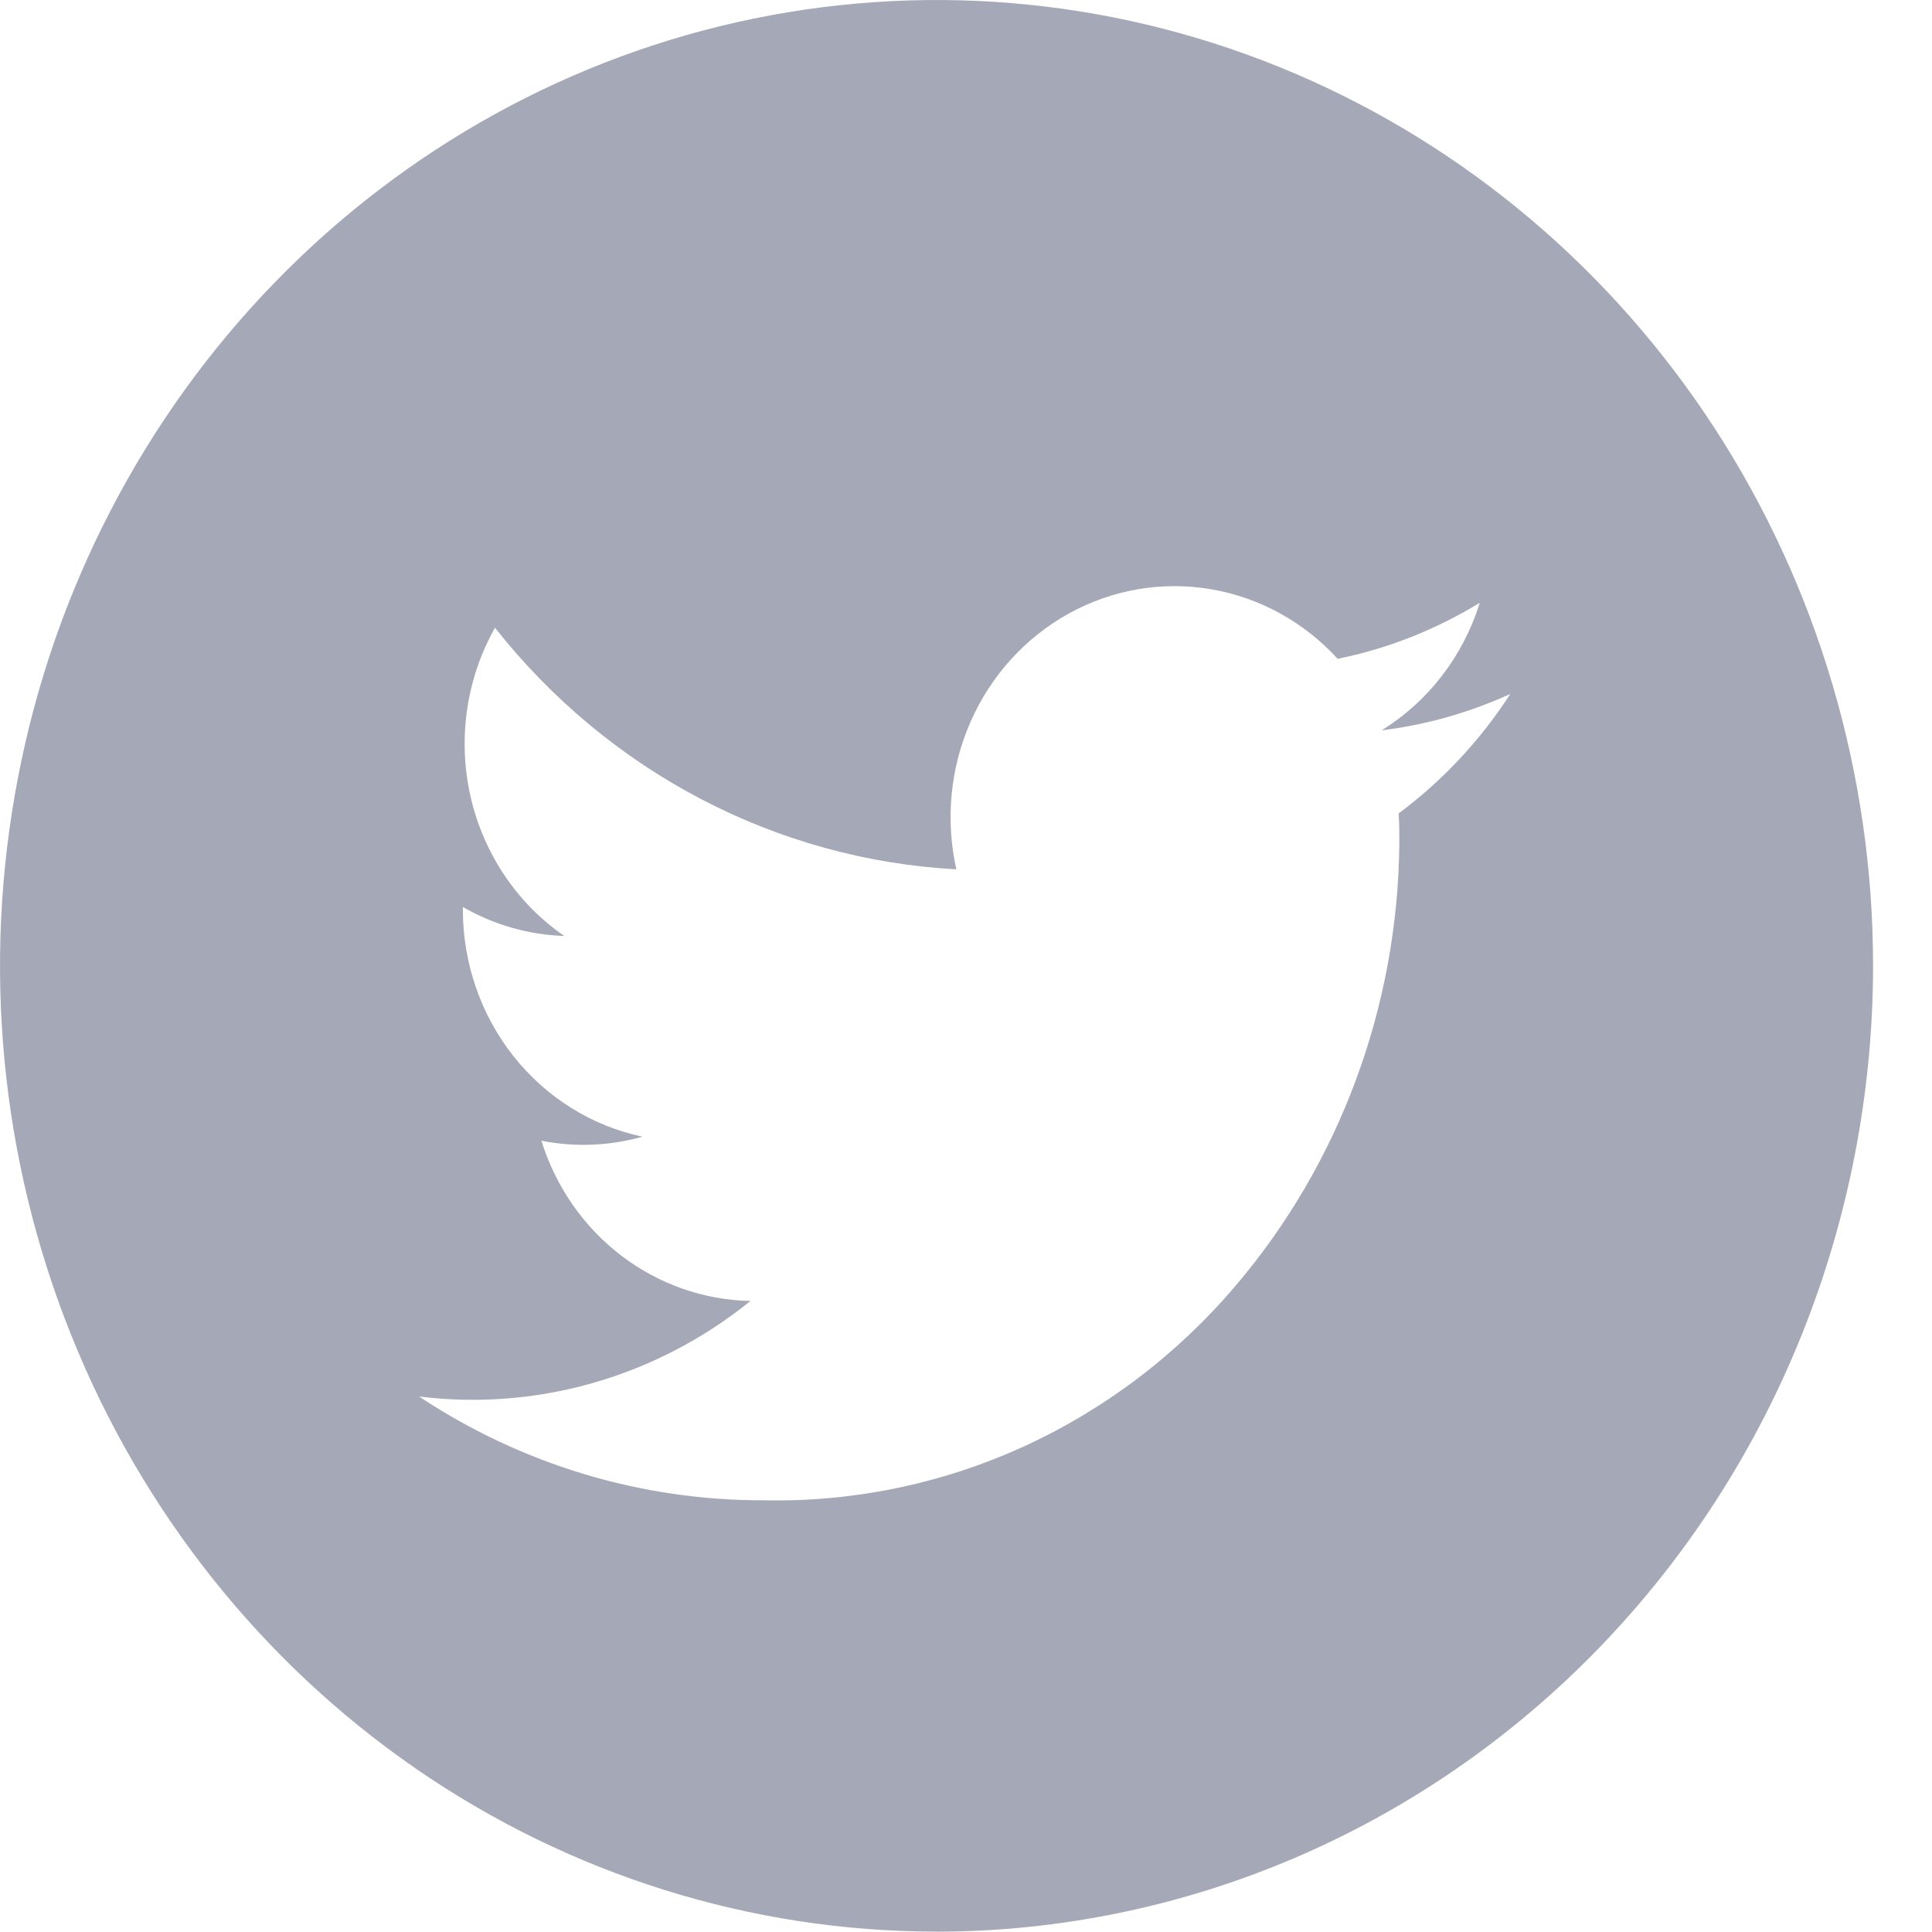 <svg width="24" height="24" viewBox="0 0 24 24" fill="none" xmlns="http://www.w3.org/2000/svg">
<path d="M11.634 23.995C9.333 23.995 7.084 23.292 5.171 21.974C3.257 20.655 1.766 18.781 0.886 16.589C0.005 14.397 -0.225 11.984 0.224 9.657C0.672 7.33 1.781 5.192 3.408 3.514C5.035 1.836 7.108 0.693 9.364 0.231C11.621 -0.232 13.96 0.005 16.086 0.913C18.212 1.821 20.029 3.359 21.308 5.332C22.586 7.305 23.268 9.625 23.268 11.998C23.265 15.179 22.038 18.229 19.857 20.478C17.676 22.728 14.718 23.993 11.633 23.996L11.634 23.995ZM5.207 17.349C6.478 18.191 7.958 18.638 9.47 18.637C10.578 18.663 11.678 18.439 12.693 17.98C13.708 17.52 14.613 16.837 15.344 15.978C16.642 14.456 17.365 12.503 17.383 10.477C17.383 10.337 17.383 10.216 17.374 10.105C17.919 9.7 18.389 9.197 18.762 8.62C18.254 8.852 17.716 9.005 17.164 9.072C17.743 8.714 18.176 8.151 18.382 7.488C17.836 7.822 17.239 8.058 16.617 8.184C16.198 7.725 15.643 7.421 15.04 7.319C14.436 7.217 13.817 7.323 13.278 7.621C12.739 7.919 12.309 8.391 12.057 8.966C11.804 9.54 11.742 10.184 11.88 10.799C10.774 10.739 9.693 10.442 8.706 9.925C7.719 9.408 6.848 8.684 6.149 7.798C5.793 8.43 5.684 9.177 5.844 9.889C6.004 10.6 6.421 11.222 7.01 11.627C6.568 11.613 6.136 11.489 5.75 11.267V11.303C5.751 11.966 5.973 12.608 6.379 13.121C6.786 13.634 7.351 13.987 7.98 14.12C7.571 14.236 7.142 14.253 6.725 14.17C6.903 14.74 7.248 15.238 7.714 15.595C8.18 15.952 8.743 16.15 9.323 16.161C8.157 17.103 6.677 17.53 5.207 17.348V17.349Z" fill="#A5A8B6"/>
</svg>
